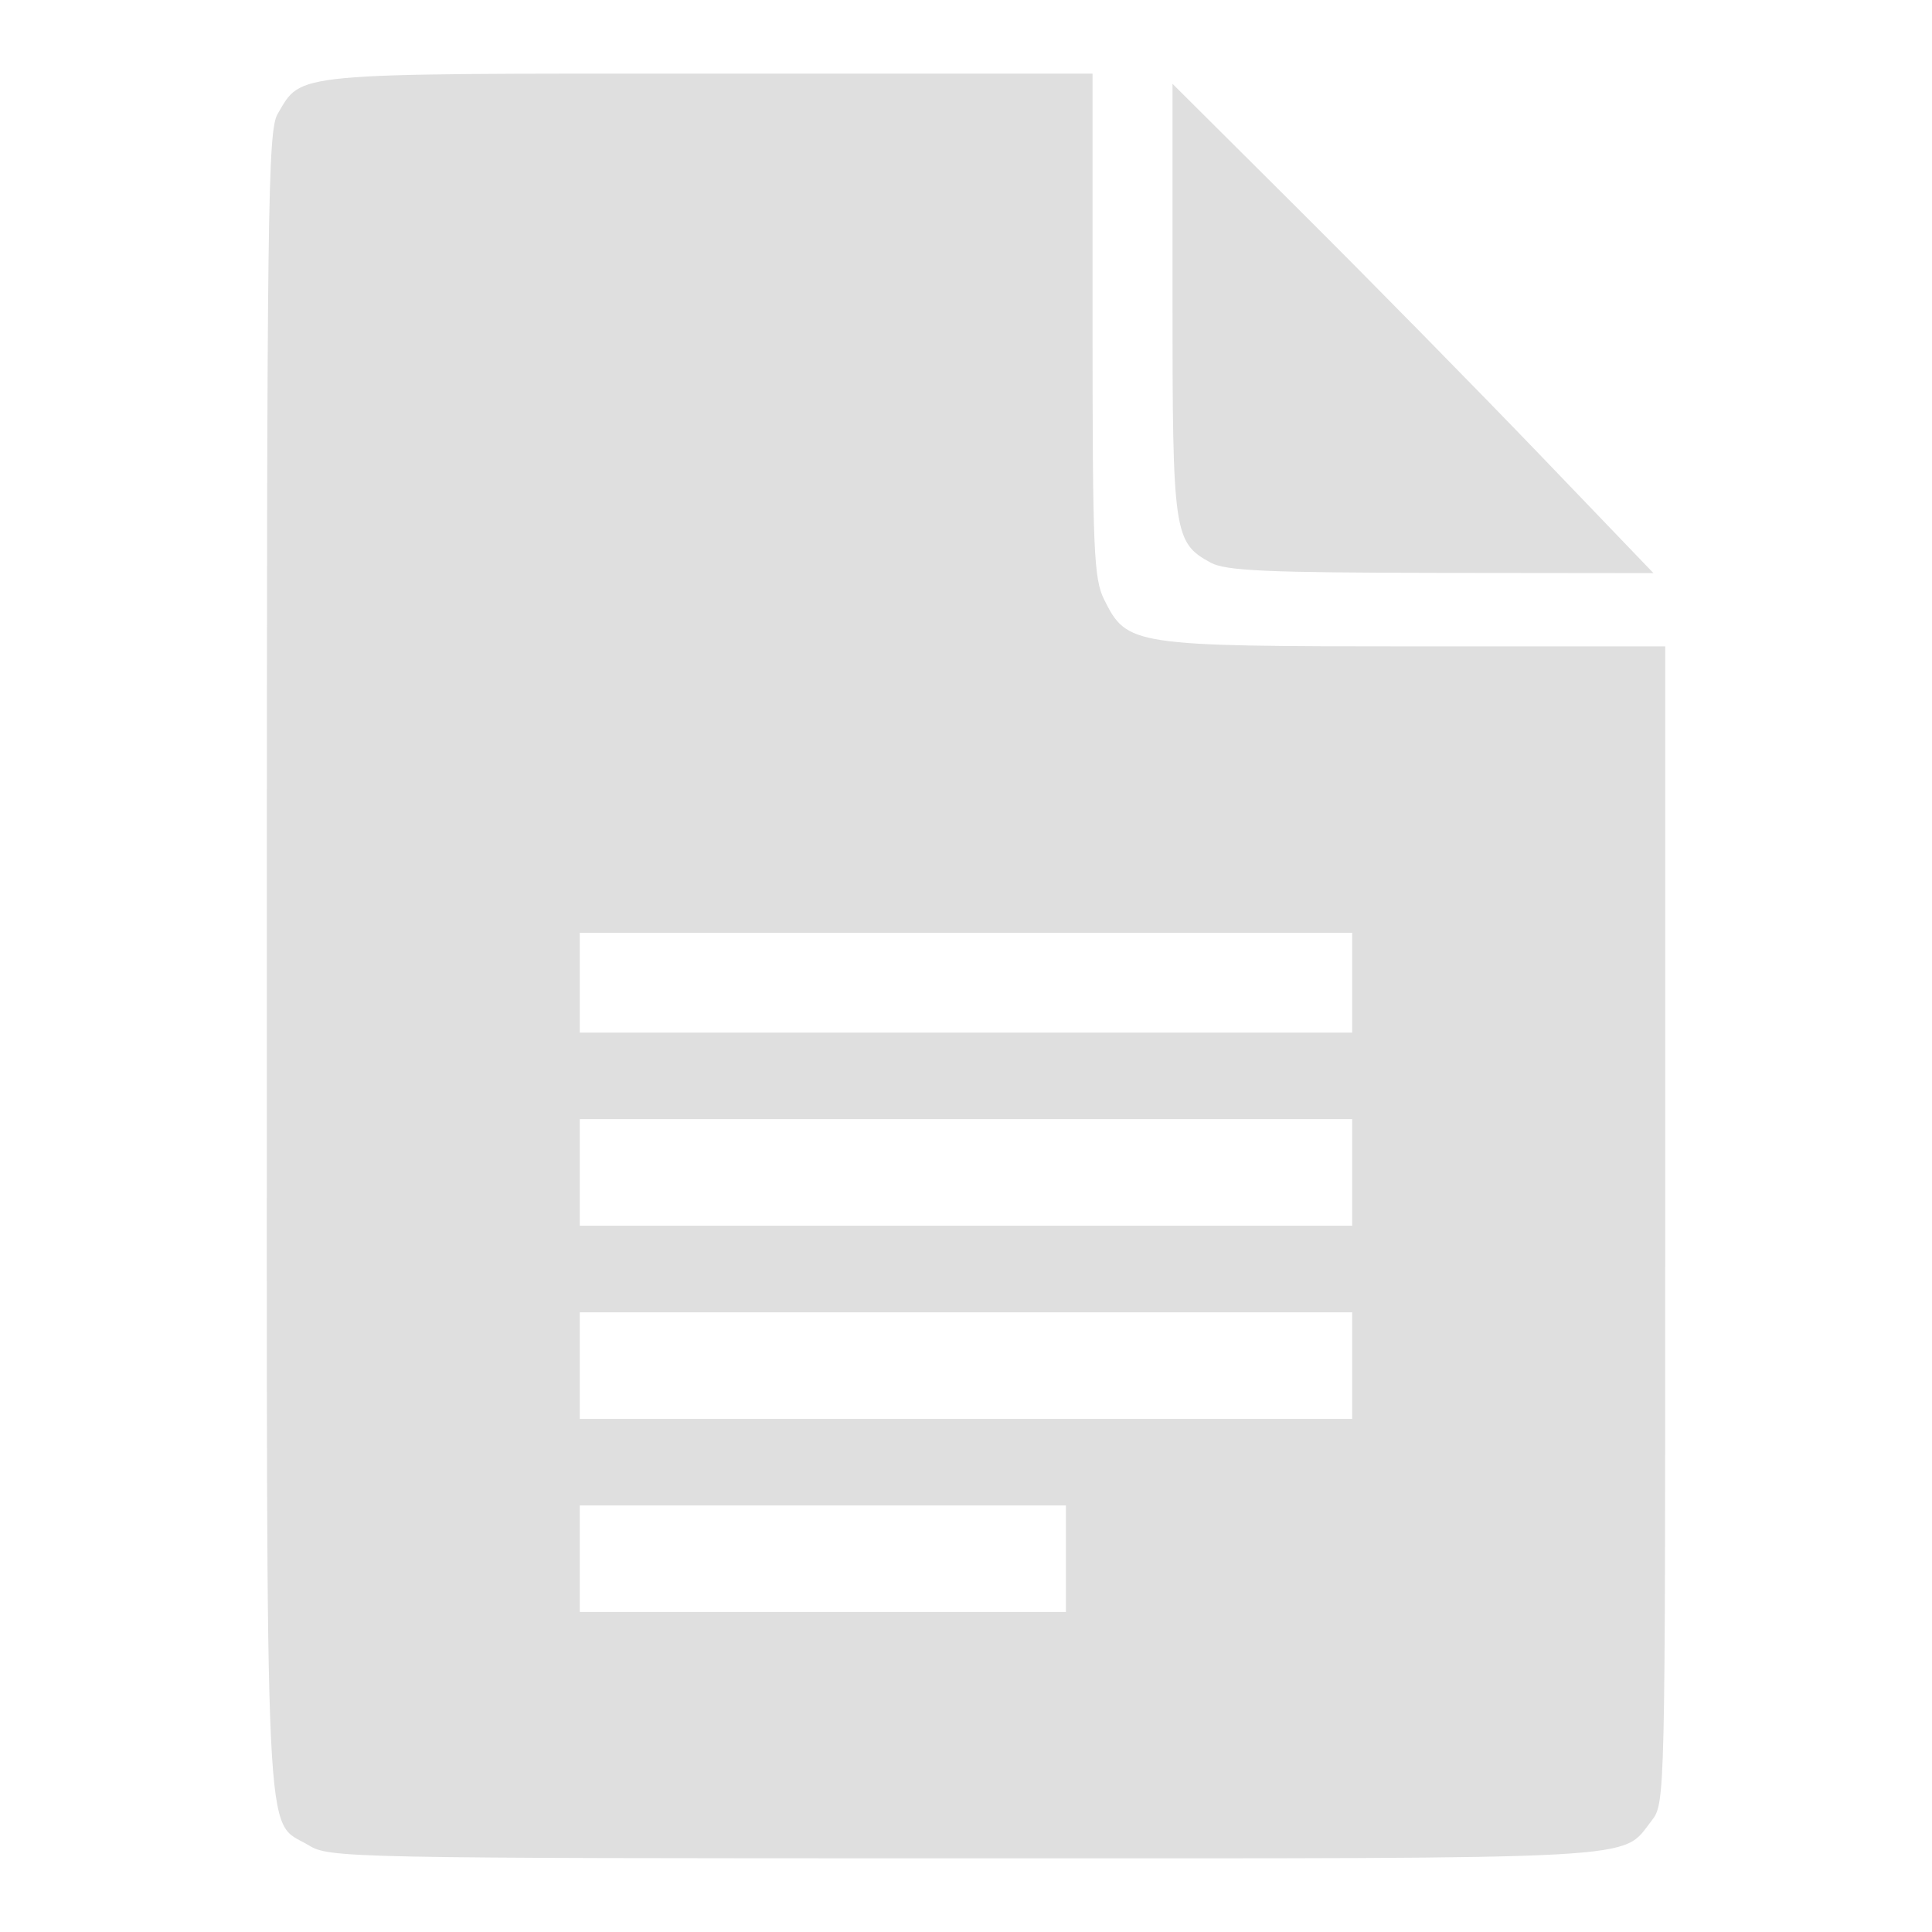 <?xml version="1.0" encoding="UTF-8" standalone="no"?>
<svg
   width="64"
   height="64"
   version="1.1"
   id="svg73"
   sodipodi:docname="preferences-document.svg"
   inkscape:version="1.4.2 (ebf0e940d0, 2025-05-08)"
   xmlns:inkscape="http://www.inkscape.org/namespaces/inkscape"
   xmlns:sodipodi="http://sodipodi.sourceforge.net/DTD/sodipodi-0.dtd"
   xmlns="http://www.w3.org/2000/svg"
   xmlns:svg="http://www.w3.org/2000/svg"
   xmlns:rdf="http://www.w3.org/1999/02/22-rdf-syntax-ns#"
   xmlns:cc="http://creativecommons.org/ns#"
   xmlns:dc="http://purl.org/dc/elements/1.1/">
  <sodipodi:namedview
     pagecolor="#f5f7fa"
     bordercolor="#666666"
     borderopacity="1"
     objecttolerance="10"
     gridtolerance="10"
     guidetolerance="10"
     inkscape:pageopacity="0"
     inkscape:pageshadow="2"
     inkscape:window-width="1377"
     inkscape:window-height="886"
     id="namedview75"
     showgrid="false"
     inkscape:zoom="6.2890624"
     inkscape:cx="47.622361"
     inkscape:cy="45.396274"
     inkscape:window-x="0"
     inkscape:window-y="48"
     inkscape:window-maximized="0"
     inkscape:current-layer="g877"
     inkscape:document-rotation="0"
     inkscape:pagecheckerboard="0"
     inkscape:showpageshadow="2"
     inkscape:deskcolor="#d1d1d1" />
  <defs
     id="defs29" />
  <circle
     cx="32.516"
     cy="31.878"
     r="0"
     fill="url(#b)"
     stroke-width="1.571"
     id="circle41"
     style="fill:url(#b)" />
  <g
     aria-label="GZ"
     transform="matrix(1.221,0,0,0.819,0.496,-0.166)"
     id="text93"
     style="font-weight:bold;font-size:11.526px;line-height:1.25;font-family:sans-serif;-inkscape-font-specification:'sans-serif Bold';fill:#f2f2f2;stroke-width:0.288" />
  <g
     id="g877"
     transform="matrix(1.1,0,0,1.1,-3.185,-3.207)">
    <path
       id="path102"
       style="fill:#dfdfdf;fill-opacity:1;stroke:none;stroke-width:1.746;stroke-dasharray:none;stroke-dashoffset:2.2;stroke-opacity:0.3"
       d="m 24.247,5.132 c -12.686,0 -12.25,-0.041 -12.989,1.211 -0.299,0.506 -0.327,2.772 -0.327,25.552 0,27.603 -0.089,25.769 1.262,26.592 0.625,0.381 1.153,0.391 19.755,0.392 20.824,8.21e-4 19.747,0.059 20.679,-1.125 0.417,-0.531 0.416,-0.592 0.416,-17.954 V 22.381 H 45.472 C 36.984,22.38 36.838,22.357 36.149,20.976 35.833,20.345 35.798,19.509 35.797,12.703 V 5.132 Z m 13.958,0.307 v 6.476 c 0,7.068 0.036,7.34 1.153,7.946 0.452,0.245 1.678,0.3 6.94,0.307 l 6.391,0.007 -3.417,-3.56 C 47.39,14.656 44.131,11.34 42.028,9.245 Z M 20.356,31.005 h 11.628 11.632 v 1.504 1.504 H 31.985 20.356 v -1.504 z m 0,5.613 h 11.628 11.632 v 1.606 1.603 H 31.985 20.356 v -1.603 z m 0,5.818 h 11.628 11.632 v 1.603 1.606 H 31.985 20.356 v -1.606 z m 0,5.814 h 7.318 7.321 v 1.606 1.603 h -7.321 -7.318 v -1.603 z" />
  </g>
</svg>
